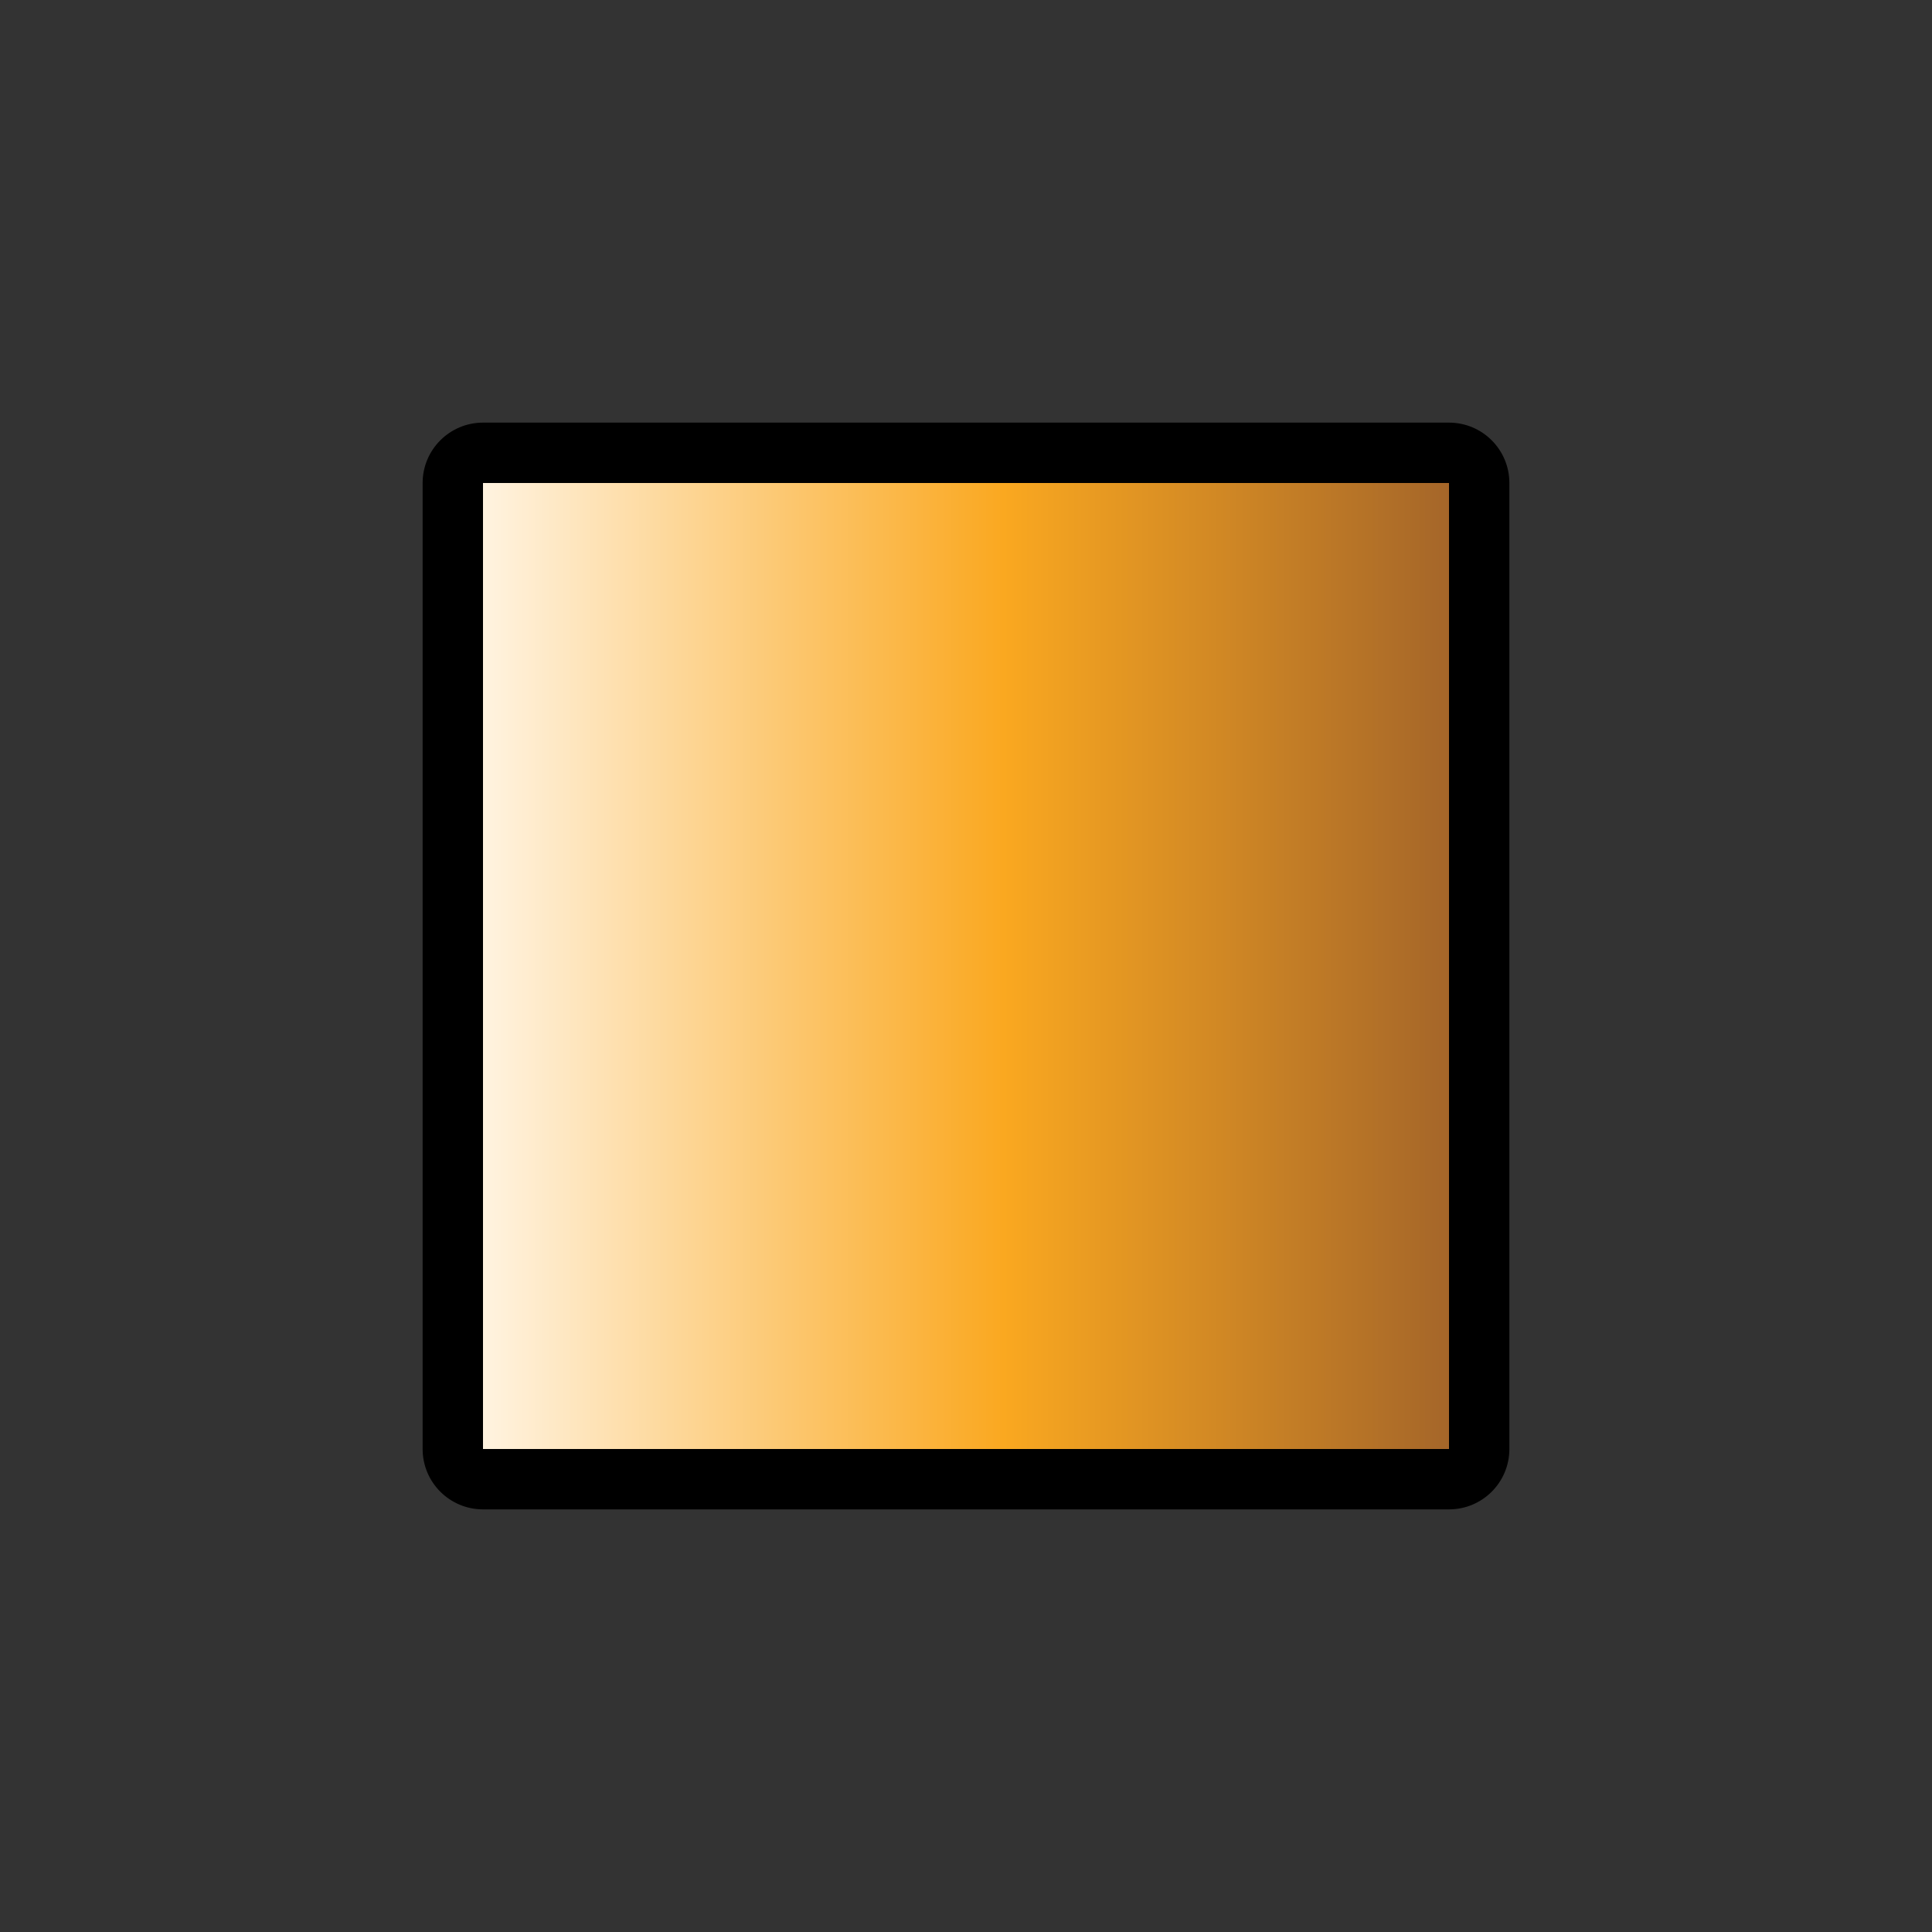 <?xml version="1.0" encoding="utf-8"?>
<!-- Generator: Adobe Illustrator 14.0.0, SVG Export Plug-In . SVG Version: 6.00 Build 43363)  -->
<!DOCTYPE svg PUBLIC "-//W3C//DTD SVG 1.1//EN" "http://www.w3.org/Graphics/SVG/1.1/DTD/svg11.dtd">
<svg version="1.1" id="Layer_1" xmlns="http://www.w3.org/2000/svg" xmlns:xlink="http://www.w3.org/1999/xlink" x="0px" y="0px"
	 width="32px" height="32px" viewBox="0 0 32 32" enable-background="new 0 0 32 32" xml:space="preserve">
<rect x="0" y="0" width="32" height="32" fill="#333333" stroke="none"/>
<path d="M8,25c-0.552,0-1-0.447-1-1V8c0-0.552,0.448-1,1-1h16c0.553,0,1,0.448,1,1v16c0,0.553-0.447,1-1,1H8z"/>
<linearGradient id="SVGID_1_" gradientUnits="userSpaceOnUse" x1="8" y1="16" x2="24" y2="16">
	<stop  offset="0" style="stop-color:#FFF3E0"/>
	<stop  offset="0.539" style="stop-color:#FAA820"/>
	<stop  offset="1" style="stop-color:#A56629"/>
</linearGradient>
<rect x="8" y="8" fill="url(#SVGID_1_)" width="16" height="16"/>
</svg>
